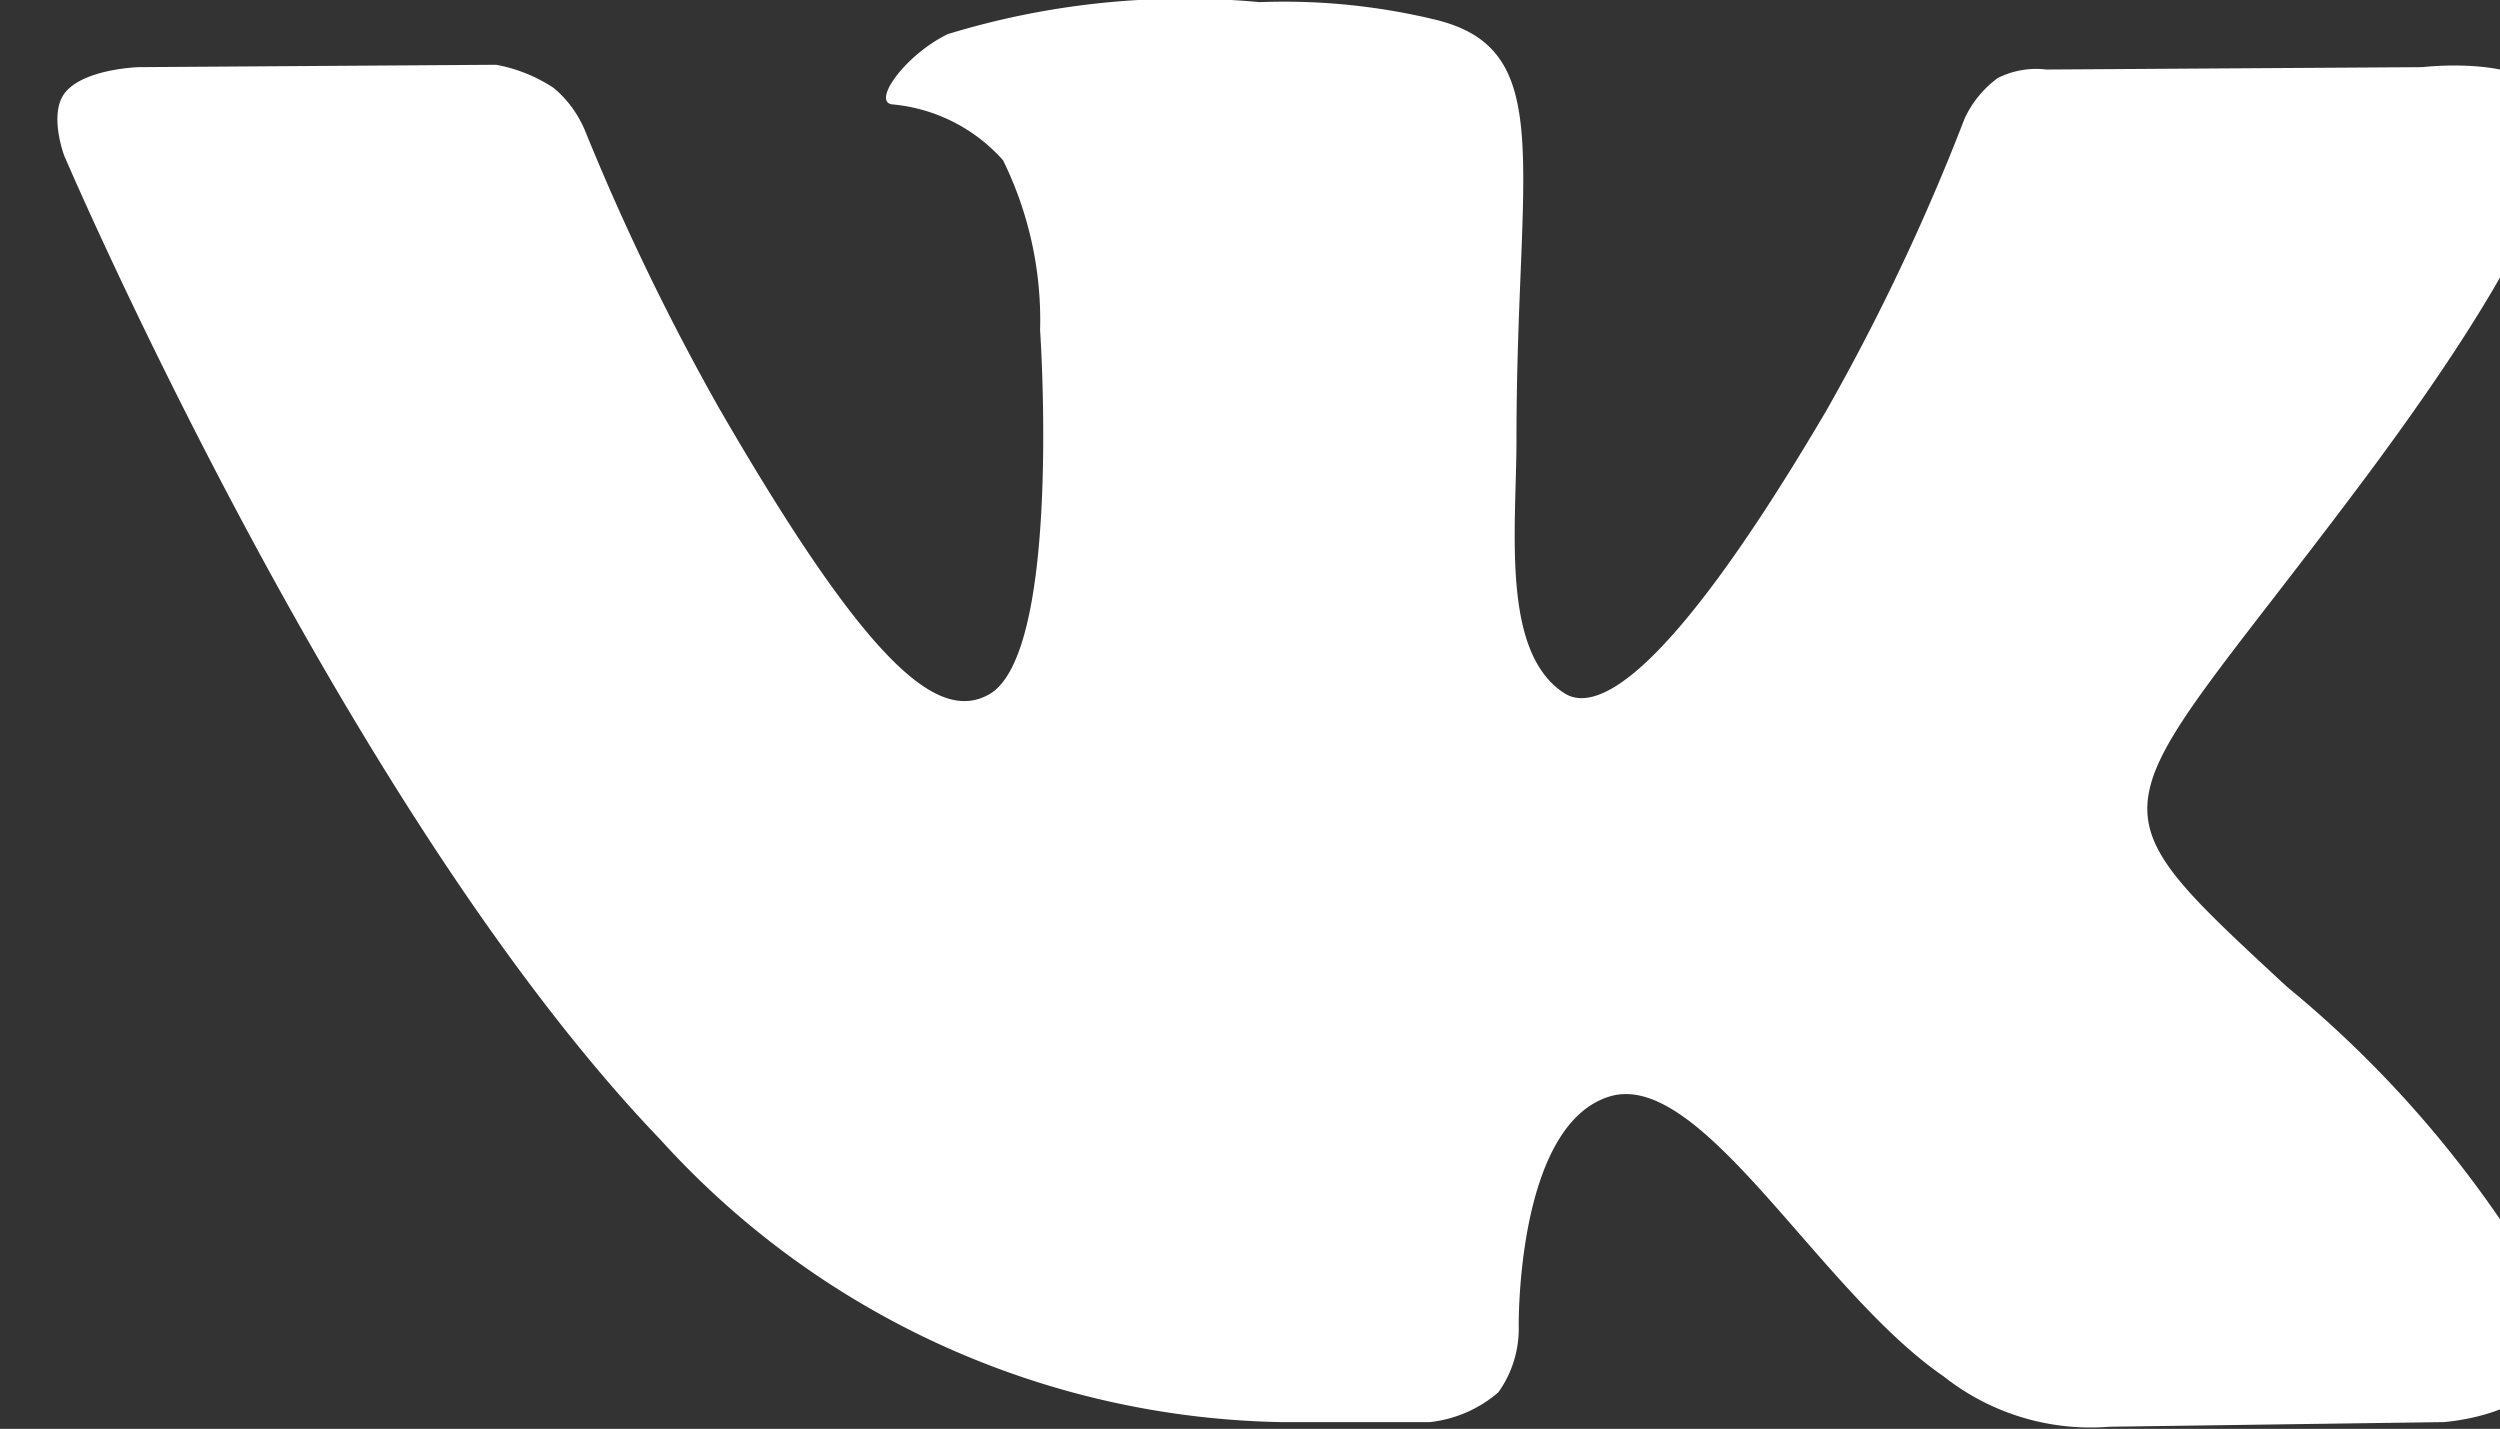 <svg xmlns="http://www.w3.org/2000/svg" xmlns:sketchjs="https://sketch.io/dtd/" sketchjs:metadata="eyJ0aXRsZSI6IjVhN2FkMGRhLTEyMmUtNDM0Zi04NTYyLTRjMmVjMTI2YmVhZiIsImRlc2NyaXB0aW9uIjoiTWFkZSB3aXRoIFNrZXRjaHBhZCAtIGh0dHBzOi8vc2tldGNoLmlvL3NrZXRjaHBhZCIsIm1ldGFkYXRhIjp7fSwiY2xpcFBhdGgiOnsiZW5hYmxlZCI6dHJ1ZSwic3R5bGUiOnsic3Ryb2tlU3R5bGUiOiJibGFjayIsImxpbmVXaWR0aCI6MX19LCJleHBvcnREUEkiOjcyLCJleHBvcnRGb3JtYXQiOiJzdmciLCJleHBvcnRRdWFsaXR5IjowLjk1LCJ1bml0cyI6InB4Iiwid2lkdGgiOjIxLjAzNDMwODYyODI0NjA4NywiaGVpZ2h0IjoxMi4wMjE4NDk1MTU4NTgwMzcsInBhZ2VzIjp7Imxlbmd0aCI6MSwiZGF0YSI6W3sid2lkdGgiOjIxLjAzNDMwODYyODI0NjA4NywiaGVpZ2h0IjoxMi4wMjE4NDk1MTU4NTgwMzd9XX19" width="21.034" height="12.022" sketchjs:version="5.1.316"><rect width="100%" height="100%" fill="#333333" stroke="none"/><g sketchjs:uid="1" fill="#fff" transform="translate(-7.333 -12.318)" sketchjs:tool="clipart"><g id="Ð¡Ð»Ð¾Ð¹_1-2" sketchjs:uid="2"><path id="vk_alt" d="M18.108 24.283h1.257a1.062 1.062 0 00.574-.25.92.92 0 00.172-.553s-.024-1.687.759-1.935c.772-.245 1.763 1.63 2.813 2.351a1.992 1.992 0 001.398.426l2.81-.039s1.469-.09.772-1.246a9.39 9.39 0 00-2.089-2.417c-1.761-1.634-1.525-1.37.597-4.198 1.292-1.722 1.808-2.773 1.647-3.223-.154-.43-1.104-.316-1.104-.316l-3.163.02a.719.719 0 00-.409.071.883.883 0 00-.279.34 18.351 18.351 0 01-1.168 2.466c-1.408 2.391-1.971 2.518-2.201 2.37-.536-.347-.402-1.391-.402-2.133 0-2.318.351-3.284-.685-3.534a5.418 5.418 0 00-1.476-.147 6.82 6.82 0 00-2.624.269c-.36.176-.638.568-.469.591a1.418 1.418 0 01.934.47 3.05 3.05 0 01.312 1.43s.187 2.729-.434 3.067c-.427.233-1.012-.242-2.267-2.411a20.176 20.176 0 01-1.13-2.34.94.94 0 00-.26-.353 1.306 1.306 0 00-.486-.196l-3.005.02s-.451.012-.617.209c-.148.174-.012.535-.012.535s2.353 5.505 5.017 8.28a7.218 7.218 0 005.218 2.376z" sketchjs:uid="3"/></g></g></svg>